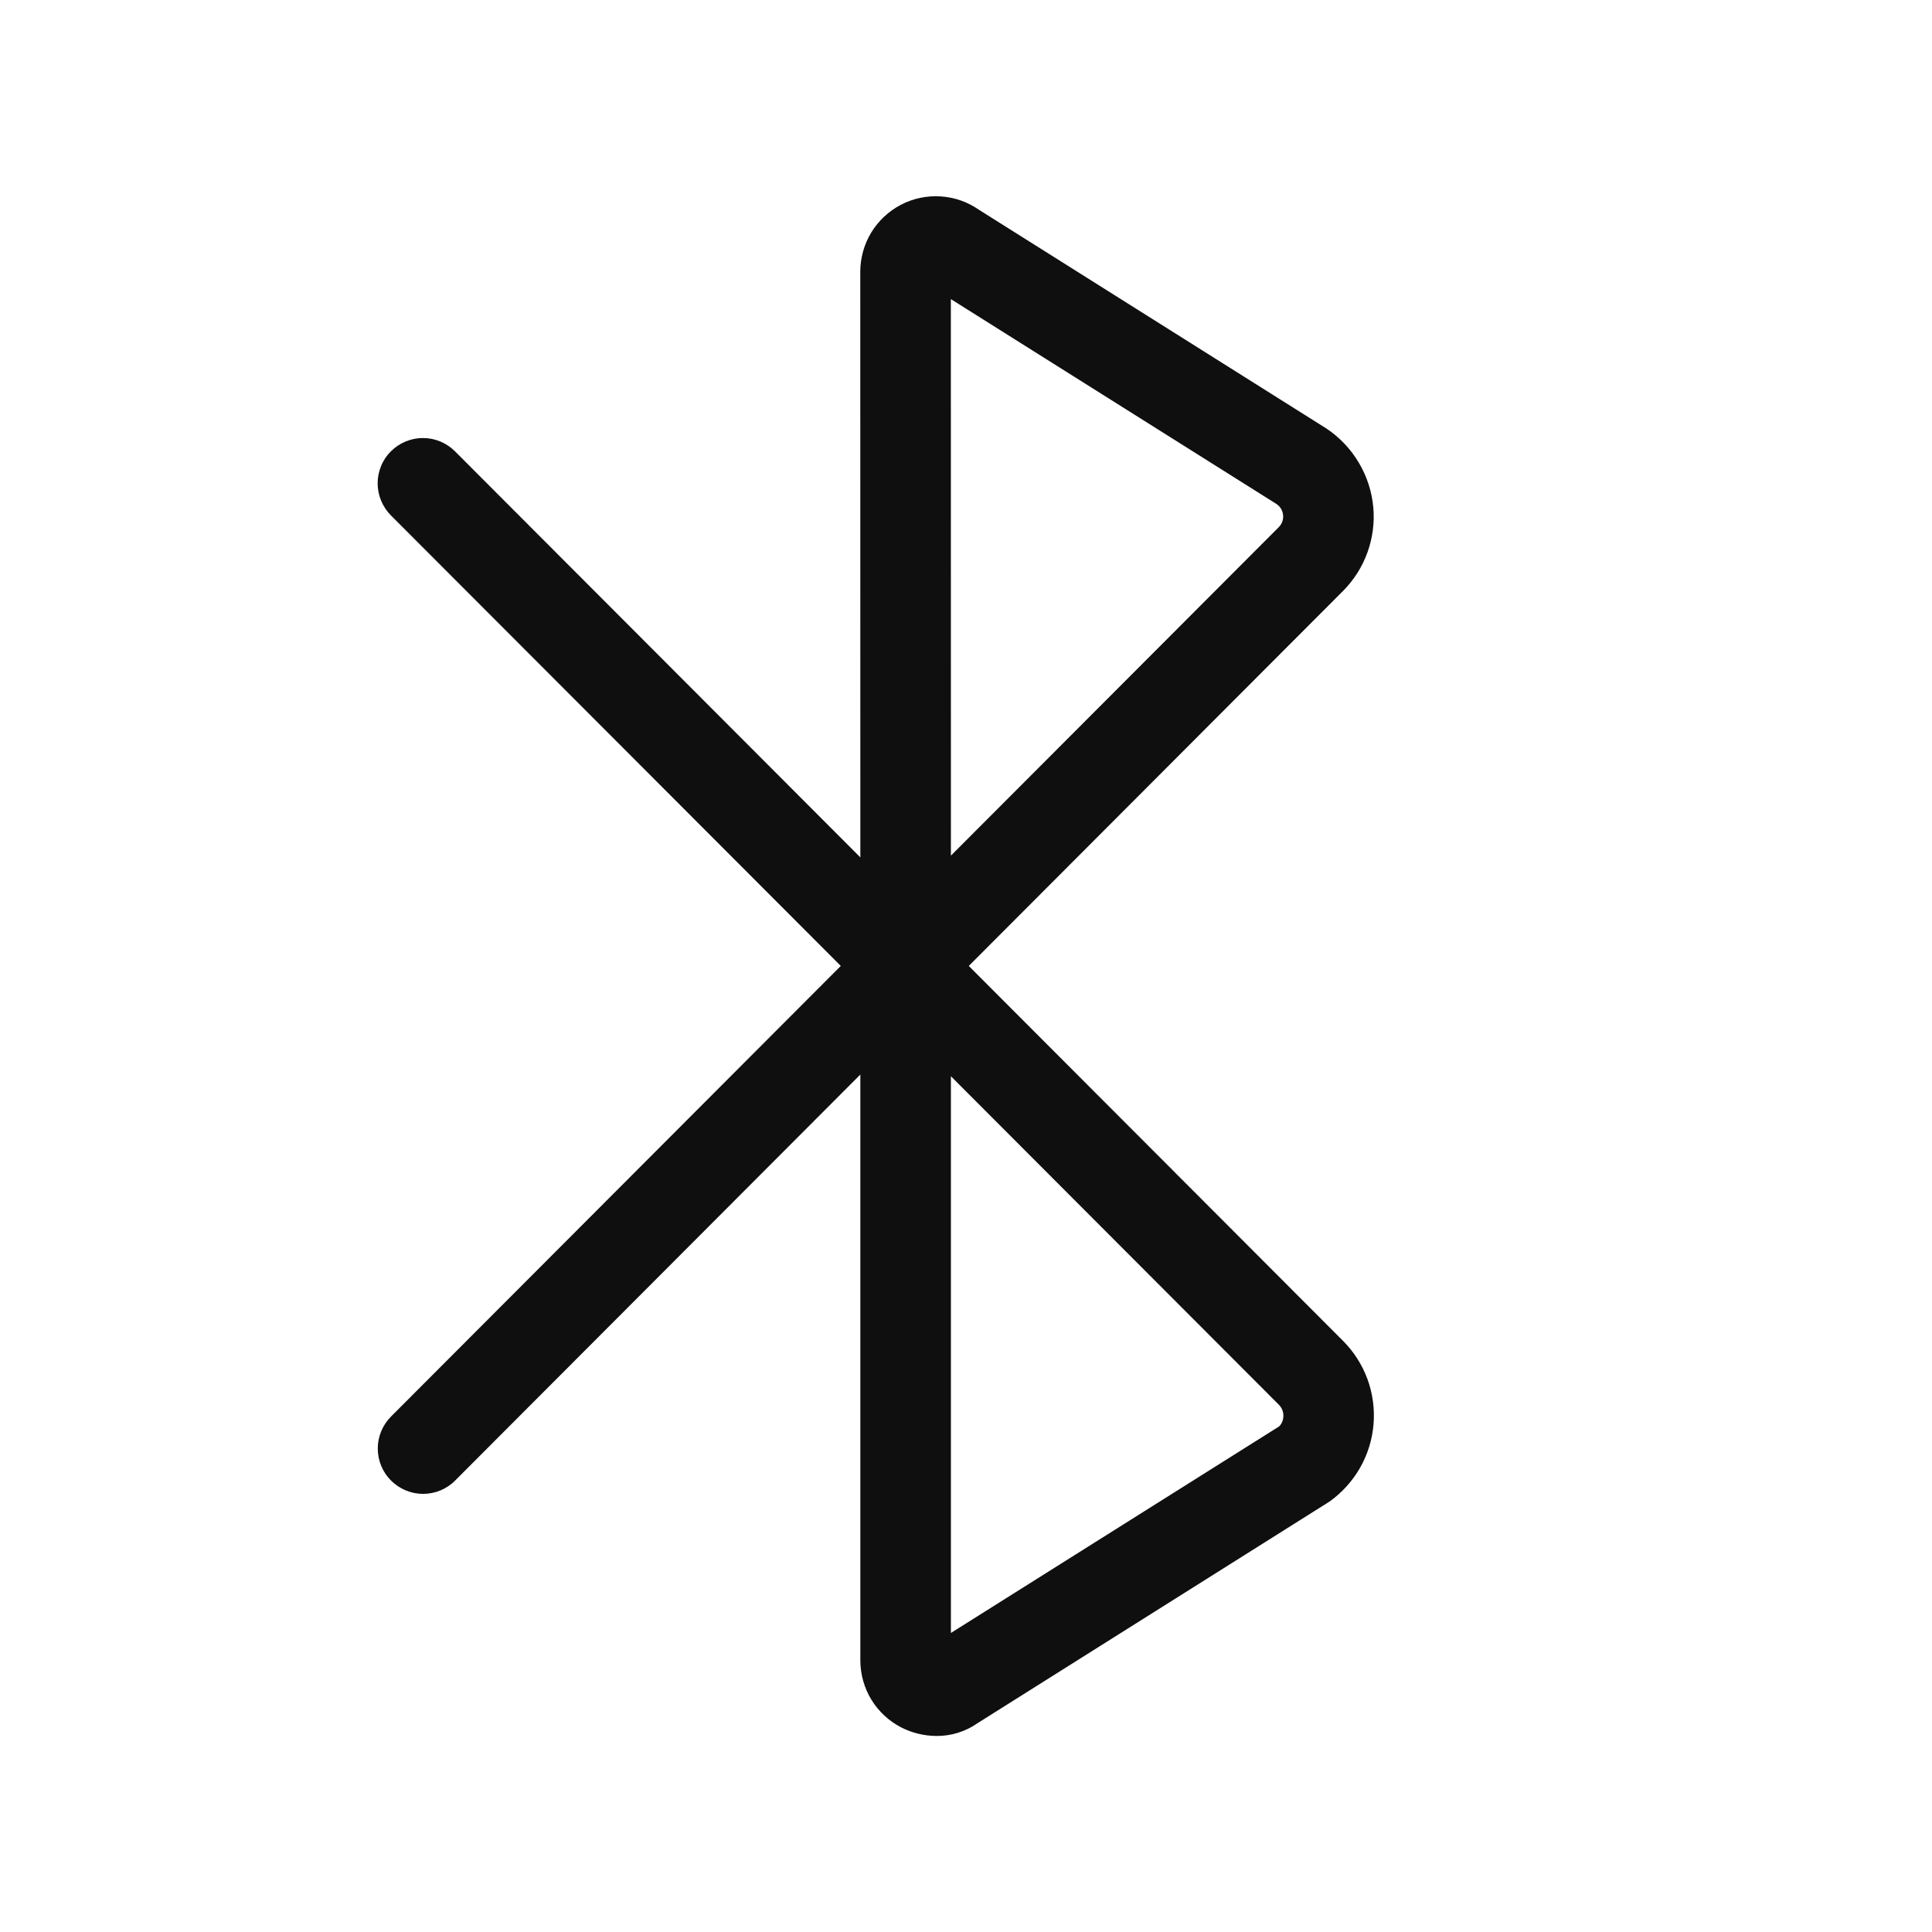 <svg width="32" height="32" viewBox="0 0 32 32" fill="none" xmlns="http://www.w3.org/2000/svg">
<path d="M22.245 22.209L16.046 15.999L22.241 9.792C22.422 9.611 22.561 9.393 22.648 9.153C22.735 8.913 22.769 8.656 22.746 8.402C22.722 8.141 22.641 7.89 22.507 7.665C22.374 7.44 22.192 7.247 21.975 7.101L16.215 3.475C16.027 3.344 15.808 3.267 15.58 3.253C15.352 3.238 15.124 3.286 14.921 3.392C14.719 3.498 14.549 3.657 14.43 3.852C14.312 4.048 14.249 4.272 14.249 4.5L14.25 14.201L7.538 7.477C7.468 7.407 7.385 7.351 7.294 7.313C7.203 7.275 7.105 7.255 7.007 7.255C6.908 7.255 6.81 7.274 6.719 7.312C6.628 7.35 6.545 7.405 6.475 7.475C6.405 7.544 6.349 7.627 6.312 7.719C6.274 7.81 6.255 7.908 6.255 8.006C6.255 8.105 6.275 8.203 6.313 8.294C6.351 8.385 6.406 8.468 6.476 8.538L13.926 15.999L6.477 23.462C6.407 23.532 6.352 23.615 6.314 23.706C6.276 23.797 6.257 23.895 6.257 23.993C6.257 24.092 6.277 24.189 6.314 24.28C6.352 24.371 6.407 24.454 6.477 24.523C6.547 24.593 6.63 24.648 6.721 24.686C6.812 24.724 6.909 24.743 7.008 24.743C7.106 24.743 7.204 24.724 7.295 24.686C7.386 24.648 7.469 24.593 7.538 24.523L14.25 17.798L14.25 27.5C14.25 27.73 14.313 27.955 14.432 28.151C14.552 28.348 14.724 28.507 14.928 28.612C15.109 28.704 15.308 28.752 15.511 28.753C15.754 28.755 15.991 28.681 16.19 28.542L22.022 24.87C22.229 24.722 22.401 24.531 22.527 24.311C22.653 24.09 22.729 23.844 22.75 23.591C22.771 23.337 22.737 23.083 22.65 22.844C22.562 22.605 22.424 22.388 22.245 22.209ZM21.146 8.35C21.176 8.371 21.201 8.398 21.22 8.43C21.238 8.462 21.249 8.497 21.252 8.534C21.256 8.57 21.251 8.607 21.238 8.641C21.226 8.675 21.206 8.706 21.18 8.732L15.75 14.172L15.749 4.954L21.146 8.35ZM21.188 23.625L15.75 27.047L15.75 17.826L21.183 23.268C21.209 23.294 21.229 23.325 21.241 23.359C21.254 23.393 21.259 23.43 21.256 23.466C21.253 23.526 21.229 23.582 21.188 23.625Z" fill="#0F0F0F"/>
</svg>
